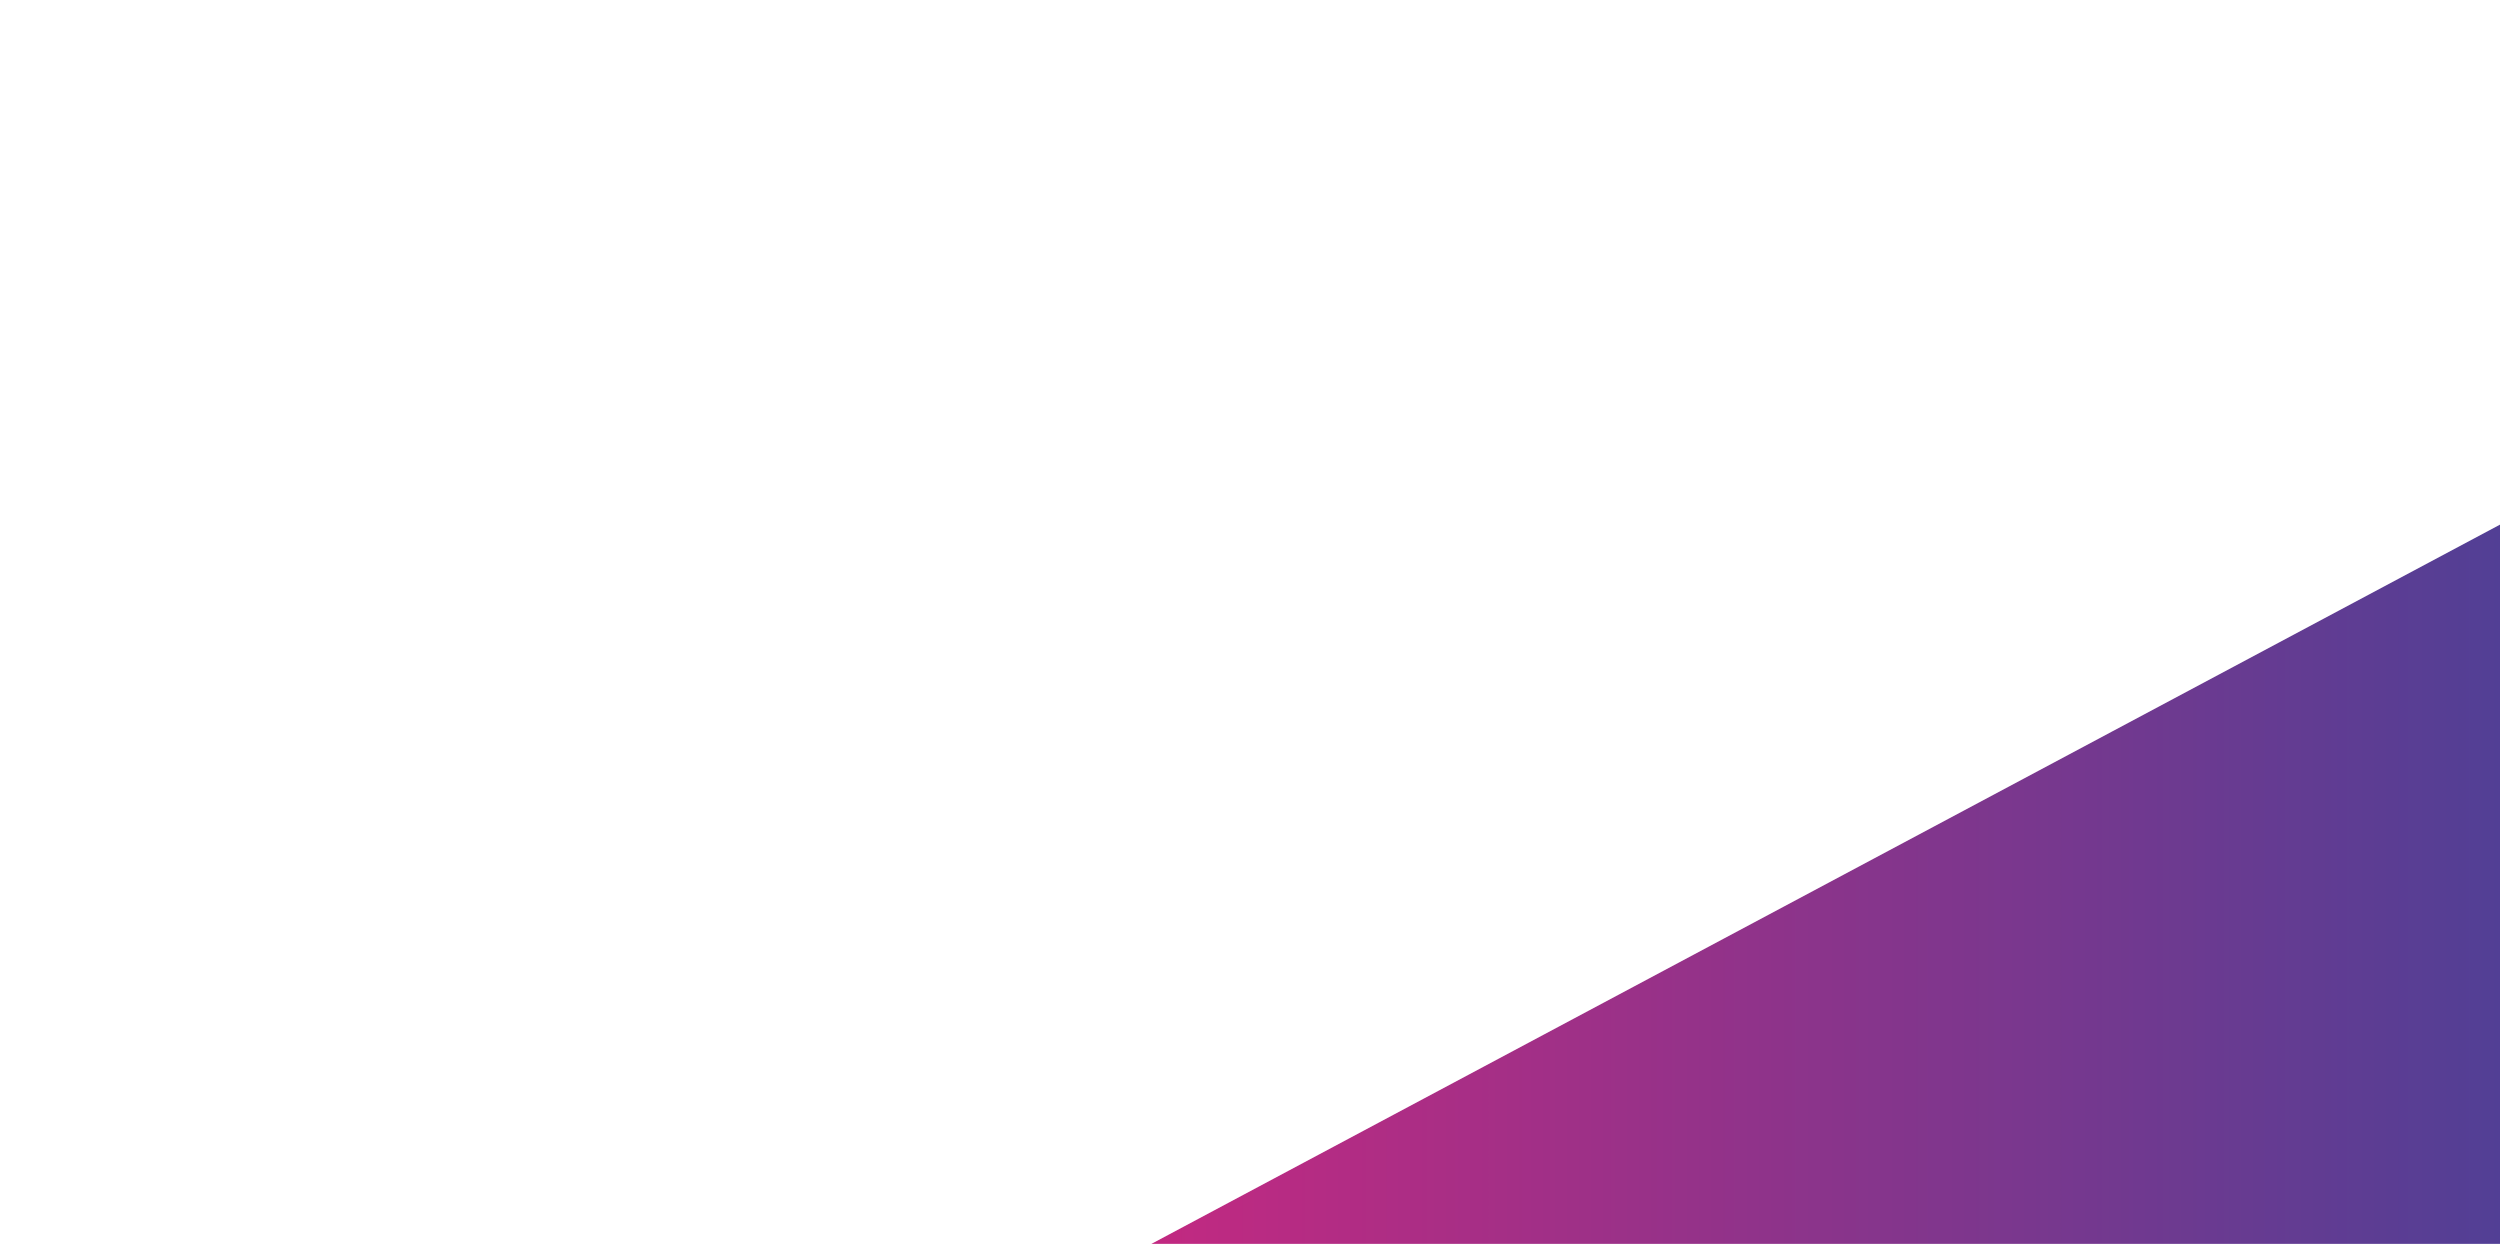<?xml version="1.0" encoding="utf-8"?>
<!-- Generator: Adobe Illustrator 16.0.3, SVG Export Plug-In . SVG Version: 6.00 Build 0)  -->
<!DOCTYPE svg PUBLIC "-//W3C//DTD SVG 1.1//EN" "http://www.w3.org/Graphics/SVG/1.1/DTD/svg11.dtd">
<svg version="1.1" id="_x31_" xmlns="http://www.w3.org/2000/svg" xmlns:xlink="http://www.w3.org/1999/xlink" x="0px" y="0px"
	 width="2048px" height="1019px" viewBox="0 0 2048 1019" enable-background="new 0 0 2048 1019" xml:space="preserve">
<linearGradient id="b_1_" gradientUnits="userSpaceOnUse" x1="934.763" y1="270.712" x2="2039.6" y2="270.712" gradientTransform="matrix(1 0 0 -1 8.4 995.099)">
	<stop  offset="0" style="stop-color:#C22981"/>
	<stop  offset="1" style="stop-color:#523F95"/>
</linearGradient>
<polygon id="b" fill="url(#b_1_)" points="1730.334,599.191 943.162,1019 2048,1019 2048,756.297 2048,429.775 "/>
</svg>
